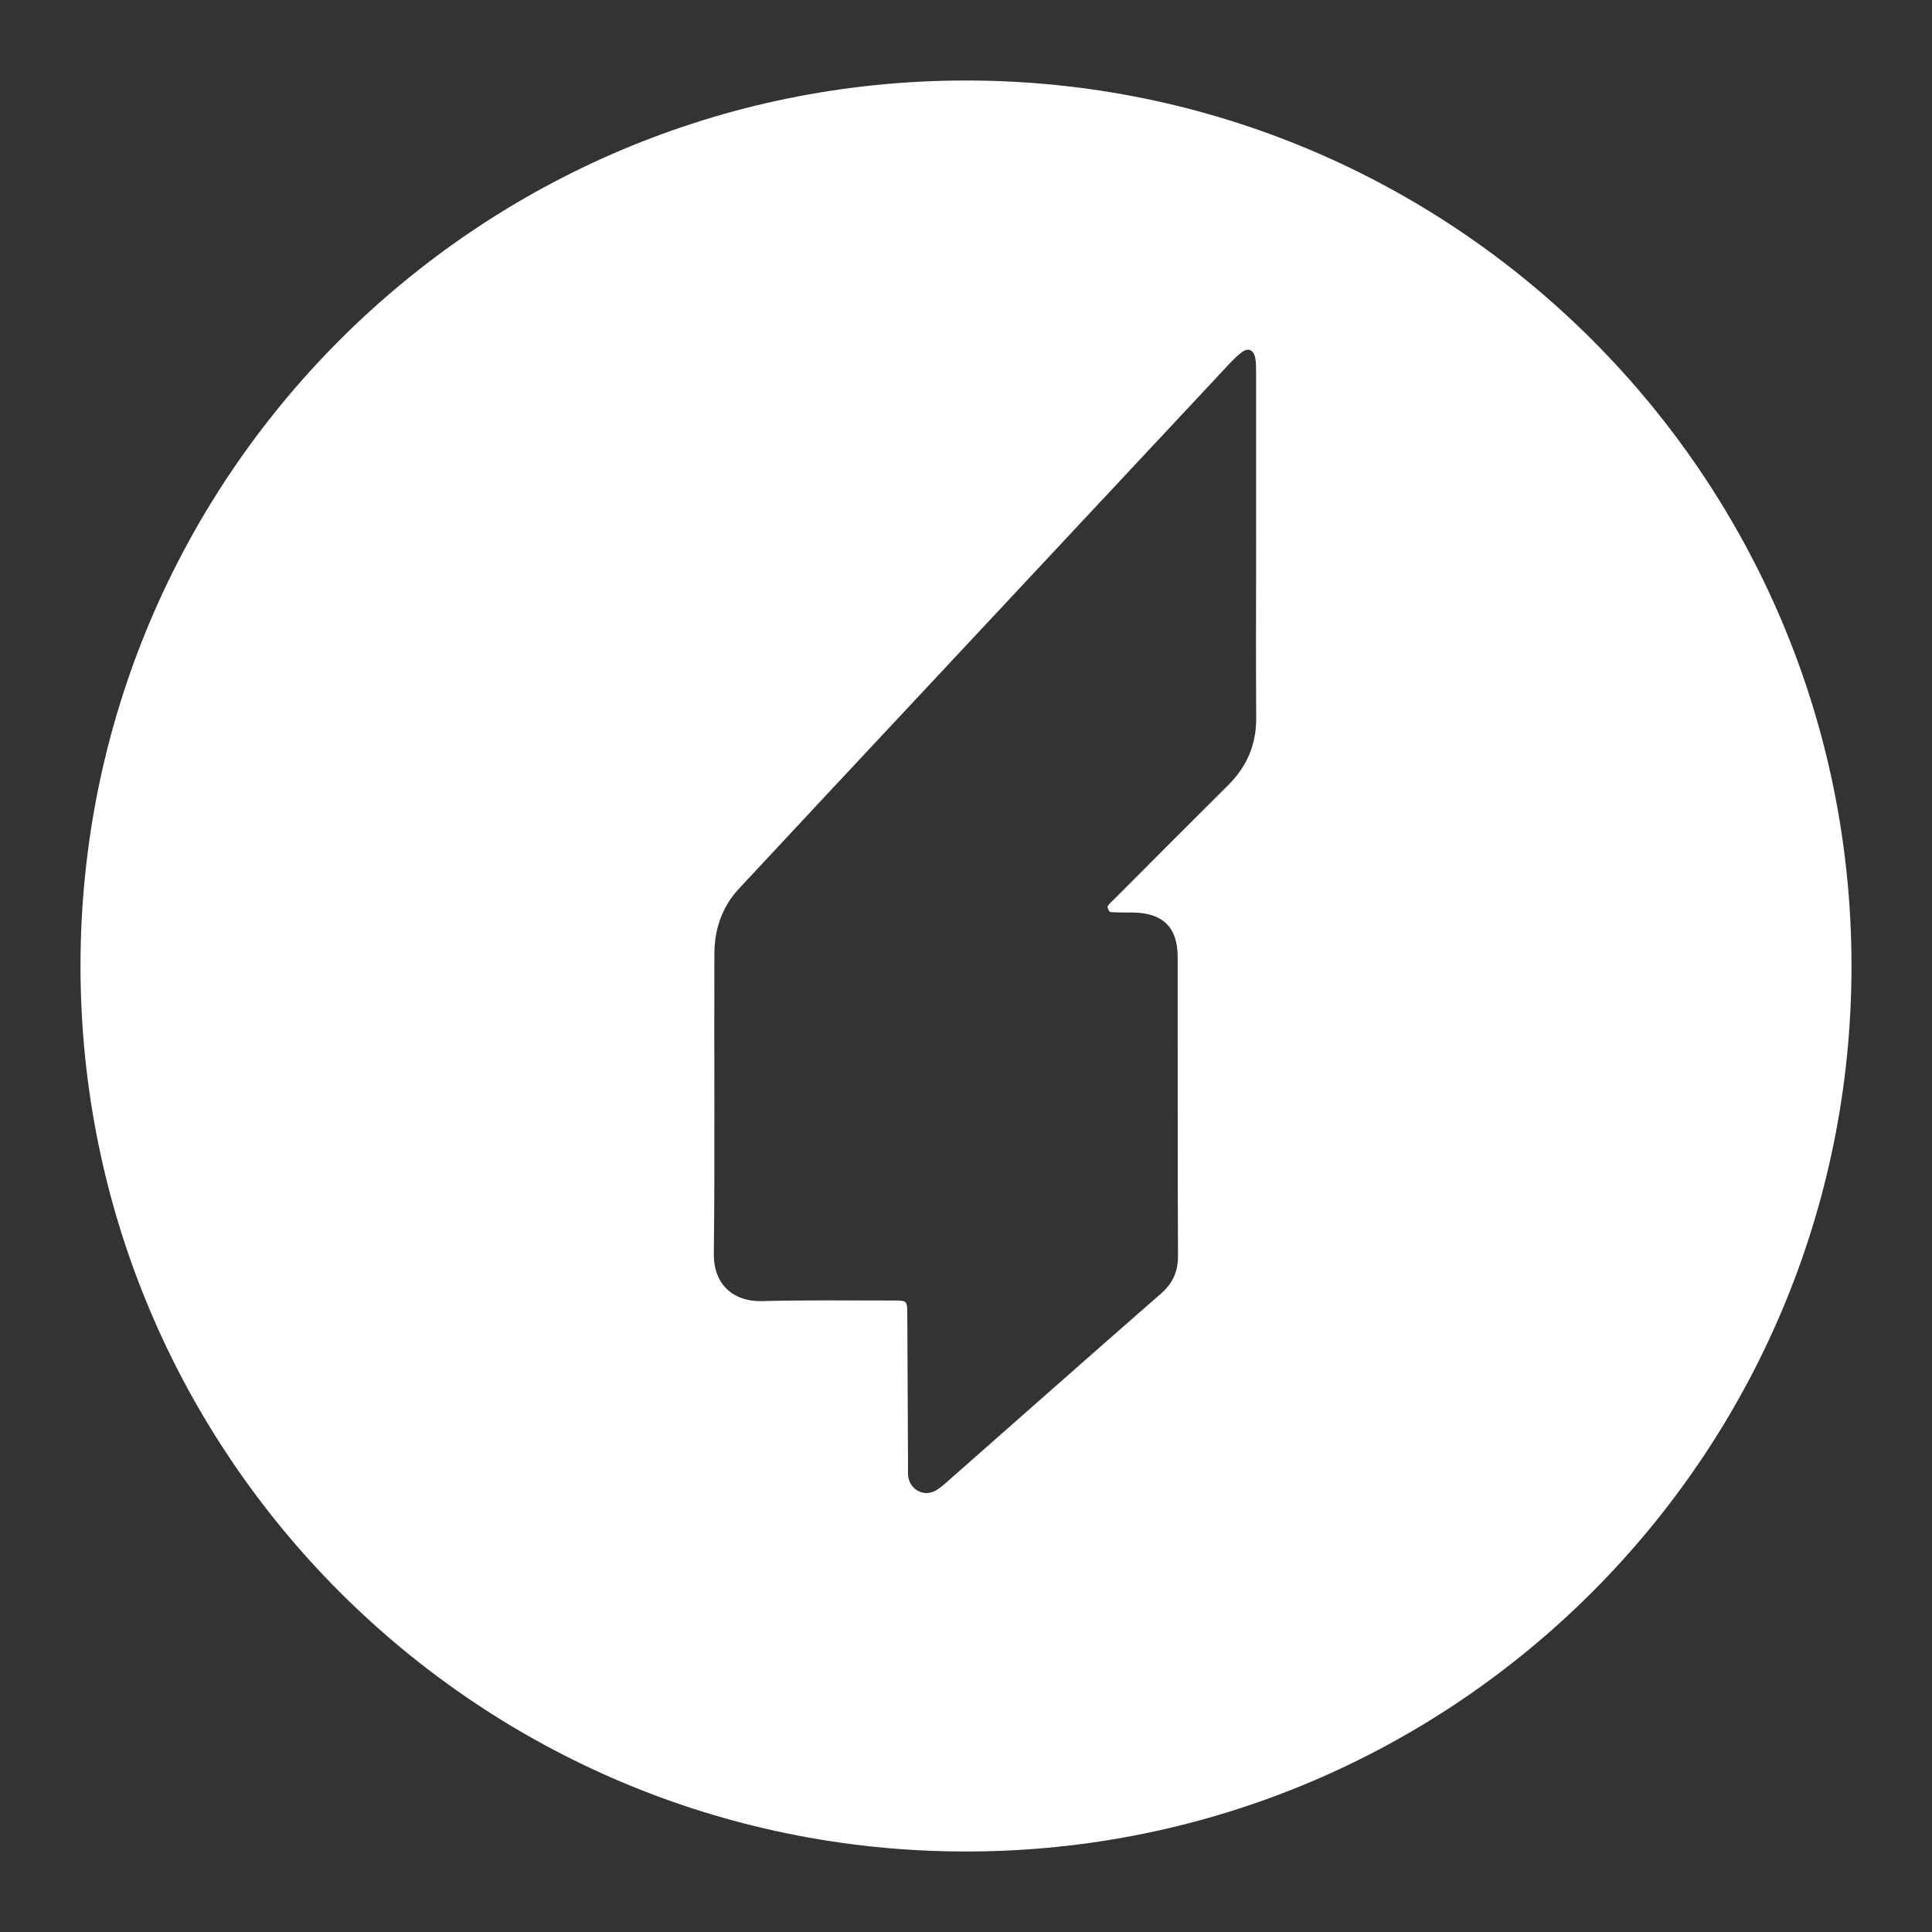 <?xml version="1.0" encoding="utf-8"?>
<!-- Generator: Adobe Illustrator 16.0.0, SVG Export Plug-In . SVG Version: 6.00 Build 0)  -->
<!DOCTYPE svg PUBLIC "-//W3C//DTD SVG 1.1//EN" "http://www.w3.org/Graphics/SVG/1.1/DTD/svg11.dtd">
<svg version="1.1" id="Capa_1" xmlns="http://www.w3.org/2000/svg" xmlns:xlink="http://www.w3.org/1999/xlink" x="0px" y="0px"
	 width="48px" height="48px" viewBox="0 0 48 48" enable-background="new 0 0 48 48" xml:space="preserve">
<rect x="0" y="0" width="48" height="48" fill="#333333" stroke="none"/>
<path display="none" fill="#FFFFFF" d="M15-8C2.85-8-7,1.85-7,14c0,12.15,9.85,22,22,22c12.15,0,22-9.85,22-22C37,1.85,27.15-8,15-8
	z M19.568,15H16v12h-5V15H9v-3h2V9.156C11,5.923,12.813,4,16.723,4H20v4h-2.057c-1.521,0-1.623,0.768-1.623,1.802L16.314,12H20
	L19.568,15z"/>
<g display="none">
	<path display="inline" fill="#FFFFFF" d="M15,17.695c2.039,0,3.697-1.658,3.697-3.695c0-0.805-0.262-1.548-0.701-2.156
		c-0.671-0.931-1.764-1.541-2.996-1.541c-1.233,0-2.325,0.61-2.996,1.541c-0.438,0.607-0.699,1.351-0.699,2.156
		C11.305,16.037,12.963,17.695,15,17.695z"/>
	<polygon display="inline" fill="#FFFFFF" points="23,9.479 23,5.919 22.57,5.921 19.492,5.93 19.479,9.49 	"/>
	<path display="inline" fill="#FFFFFF" d="M15-8C2.85-8-7,1.85-7,14c0,12.15,9.85,22,22,22c12.15,0,22-9.85,22-22
		C37,1.85,27.15-8,15-8z M25,20.441C25,22.68,23.68,25,21.441,25H8.559C6.321,25,4,22.68,4,20.441V7.559C4,5.32,6.321,4,8.559,4
		h12.882C23.68,4,25,5.32,25,7.559V20.441z"/>
	<path display="inline" fill="#FFFFFF" d="M20.742,14.078c0,3.166-2.575,5.703-5.742,5.703c-3.166,0-5.741-2.518-5.741-5.684
		C9.259,13.335,9.41,13,9.682,12H7v8.441C7,21.552,7.449,22,8.559,22h12.882C22.552,22,23,21.552,23,20.441V12h-2.682
		C20.588,13,20.742,13.316,20.742,14.078z"/>
</g>
<path fill="#FFFFFF" d="M24,2C11.85,2,2,11.85,2,24c0,12.15,9.85,22,22,22c12.15,0,22-9.85,22-22C46,11.85,36.15,2,24,2z
	 M30.518,19.502c-0.942,0.936-1.879,1.877-2.816,2.817c-0.065,0.064-0.139,0.123-0.182,0.199c-0.017,0.028,0.038,0.14,0.066,0.142
	c0.19,0.015,0.383,0.007,0.574,0.012c0.737,0.012,1.099,0.373,1.099,1.105c0.002,2.475-0.003,4.954,0.008,7.429
	c0.001,0.393-0.132,0.679-0.428,0.938c-1.746,1.524-3.48,3.063-5.222,4.595c-0.117,0.104-0.234,0.213-0.368,0.293
	c-0.292,0.165-0.636-0.015-0.684-0.347c-0.011-0.077-0.005-0.156-0.005-0.237c-0.005-1.259-0.012-2.521-0.018-3.78
	c-0.002-0.354-0.002-0.357-0.345-0.357c-1.092,0-2.184-0.014-3.276,0.015c-0.639,0.015-1.195-0.354-1.186-1.182
	c0.029-2.486,0.003-4.974,0.014-7.461c0.003-0.6,0.192-1.155,0.61-1.604c1.502-1.615,3.009-3.225,4.515-4.836
	c2.513-2.689,5.025-5.377,7.539-8.065c0.137-0.147,0.273-0.3,0.434-0.423c0.164-0.127,0.301-0.064,0.34,0.141
	c0.022,0.12,0.02,0.246,0.02,0.371c0.001,1.44,0.001,2.881,0.001,4.323c0,1.418-0.008,2.837,0.002,4.255
	C31.213,18.496,30.98,19.042,30.518,19.502z"/>
</svg>
